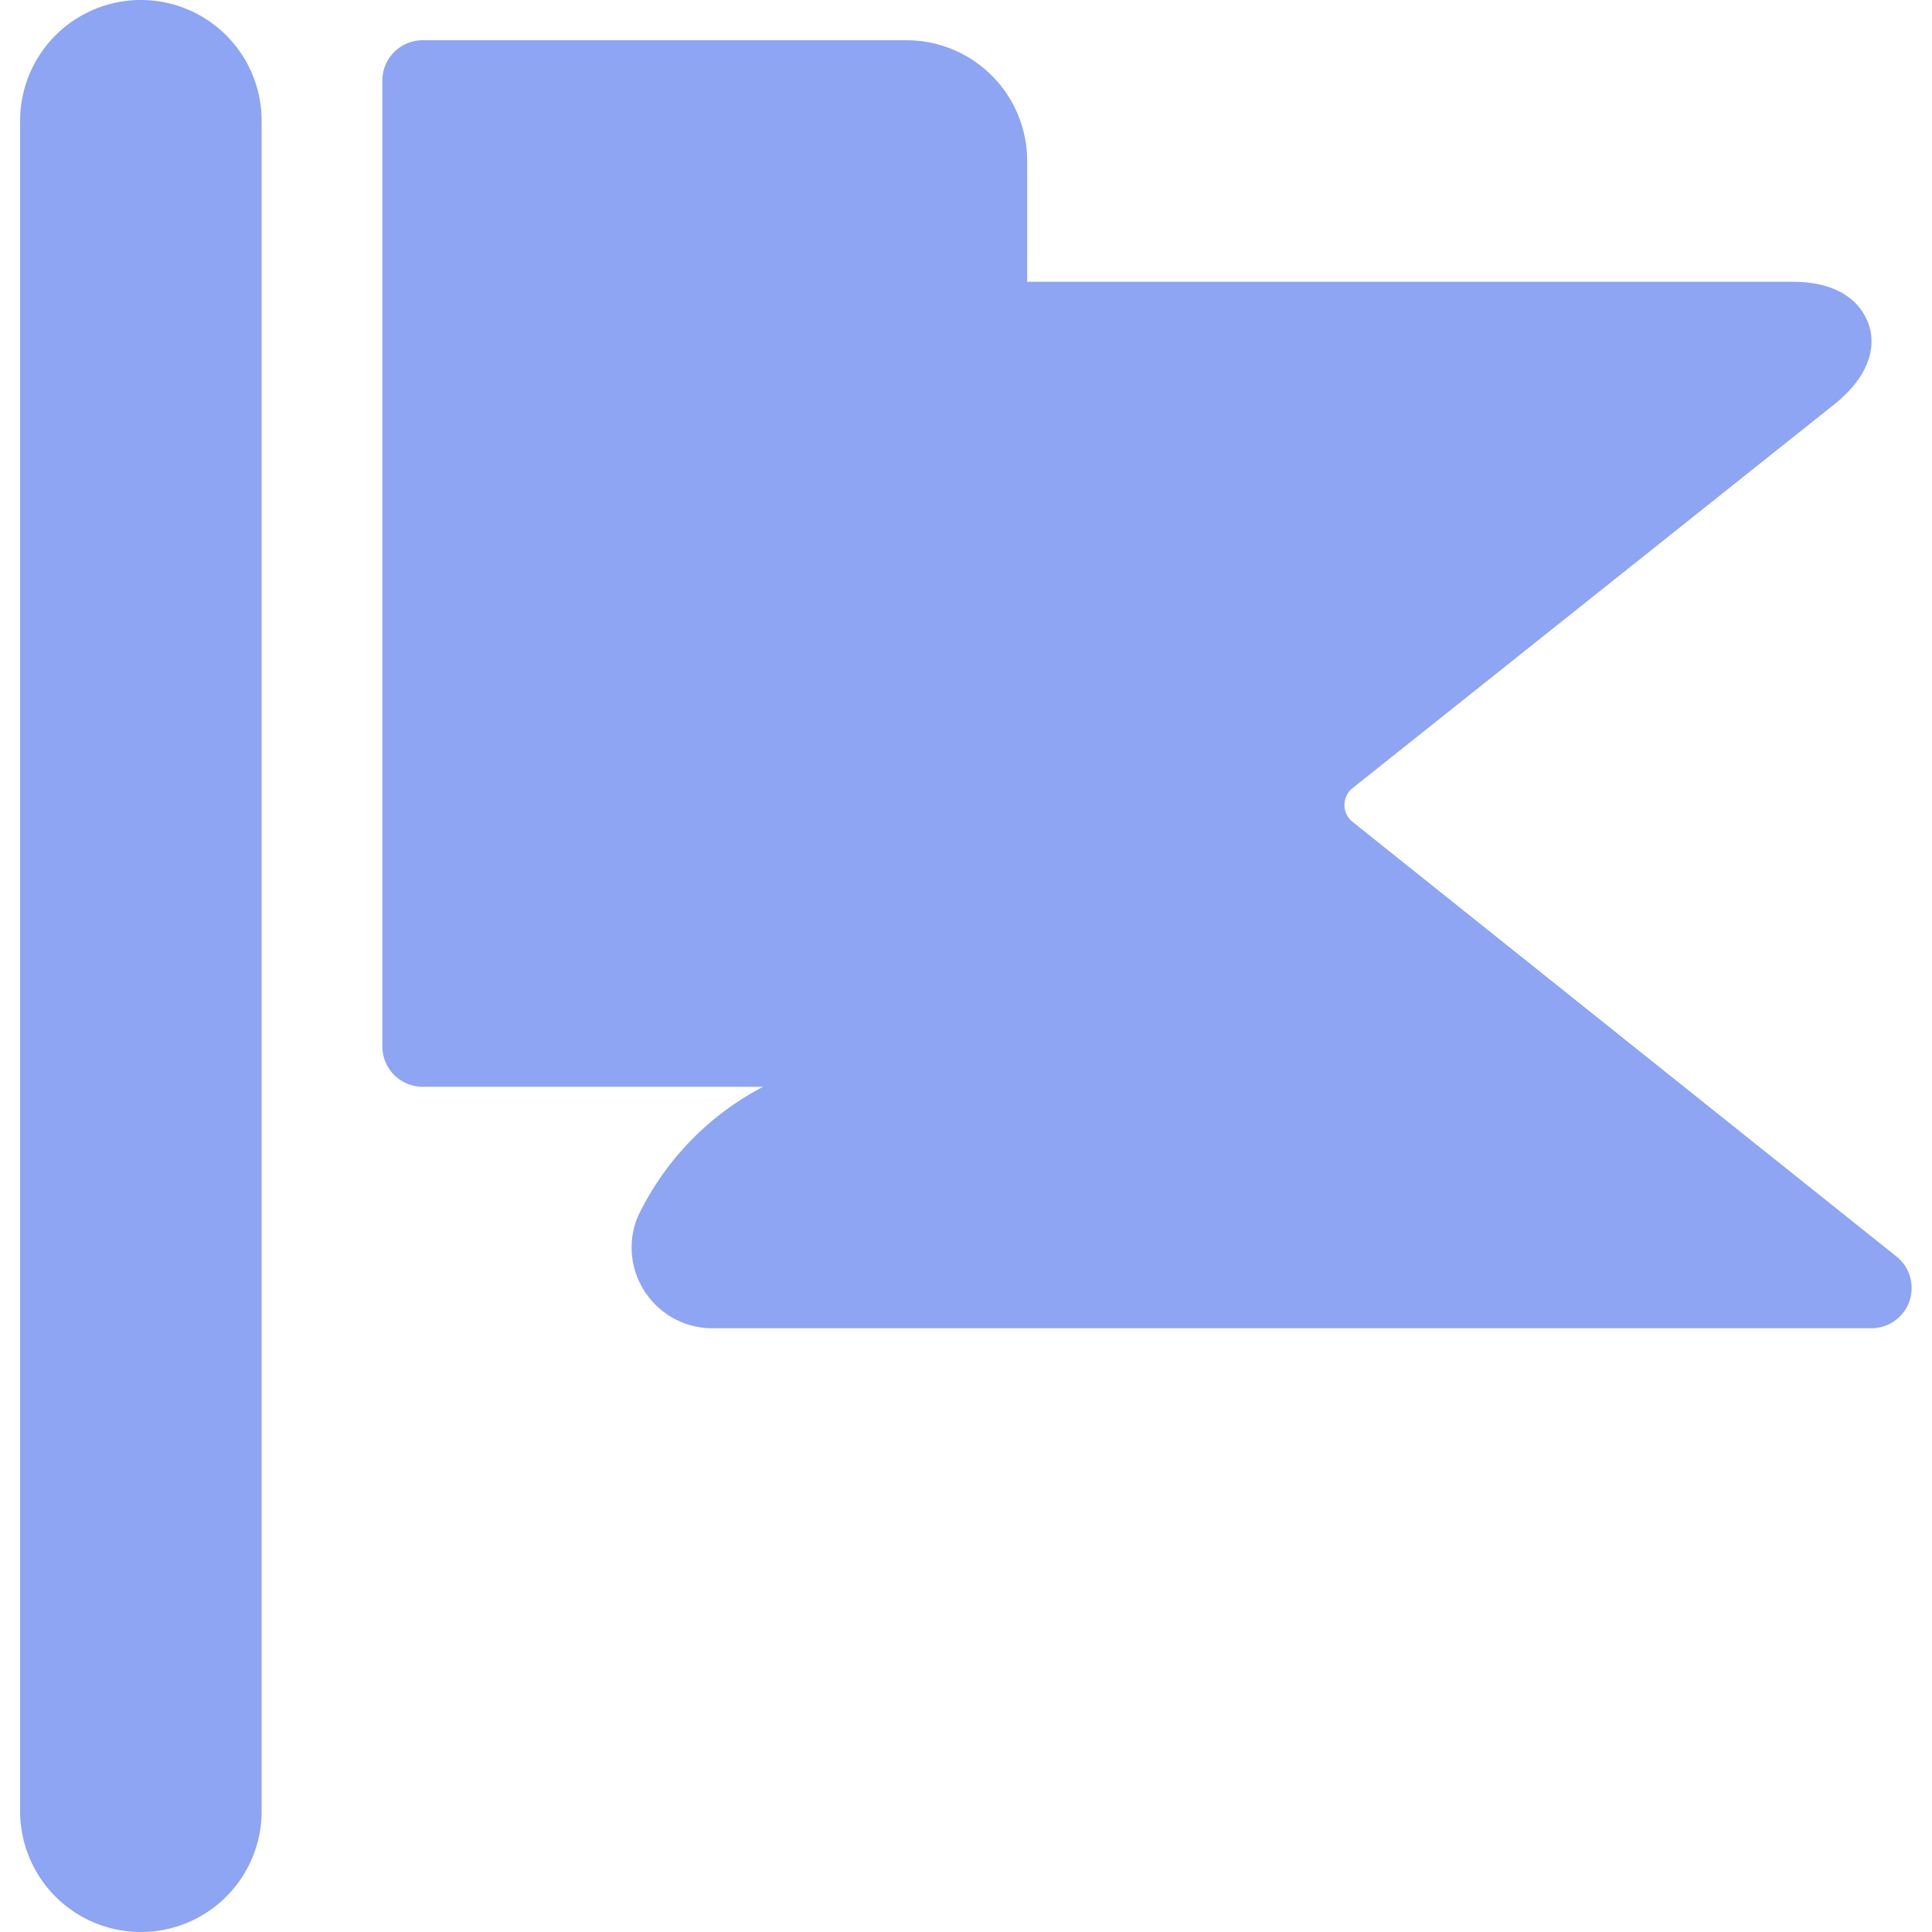 <svg xmlns="http://www.w3.org/2000/svg" width="48" height="48" viewBox="0 0 24 24"><path fill="#8da5f3" d="m23.56 15.61l-6.77-5.41a.27.27 0 0 1 0-.4l6-4.78c.52-.42.49-.81.42-1s-.28-.52-.95-.52h-9.5V2A1.5 1.5 0 0 0 11.25.5h-6a.5.5 0 0 0-.5.5v12a.5.5 0 0 0 .5.5h4.23a3.54 3.54 0 0 0-1.56 1.62a1 1 0 0 0 .1.94a1 1 0 0 0 .83.44h14.4a.5.5 0 0 0 .31-.89M1.75 0a1.5 1.5 0 0 0-1.5 1.5v21a1.5 1.5 0 0 0 3 0v-21A1.5 1.5 0 0 0 1.75 0"/></svg>